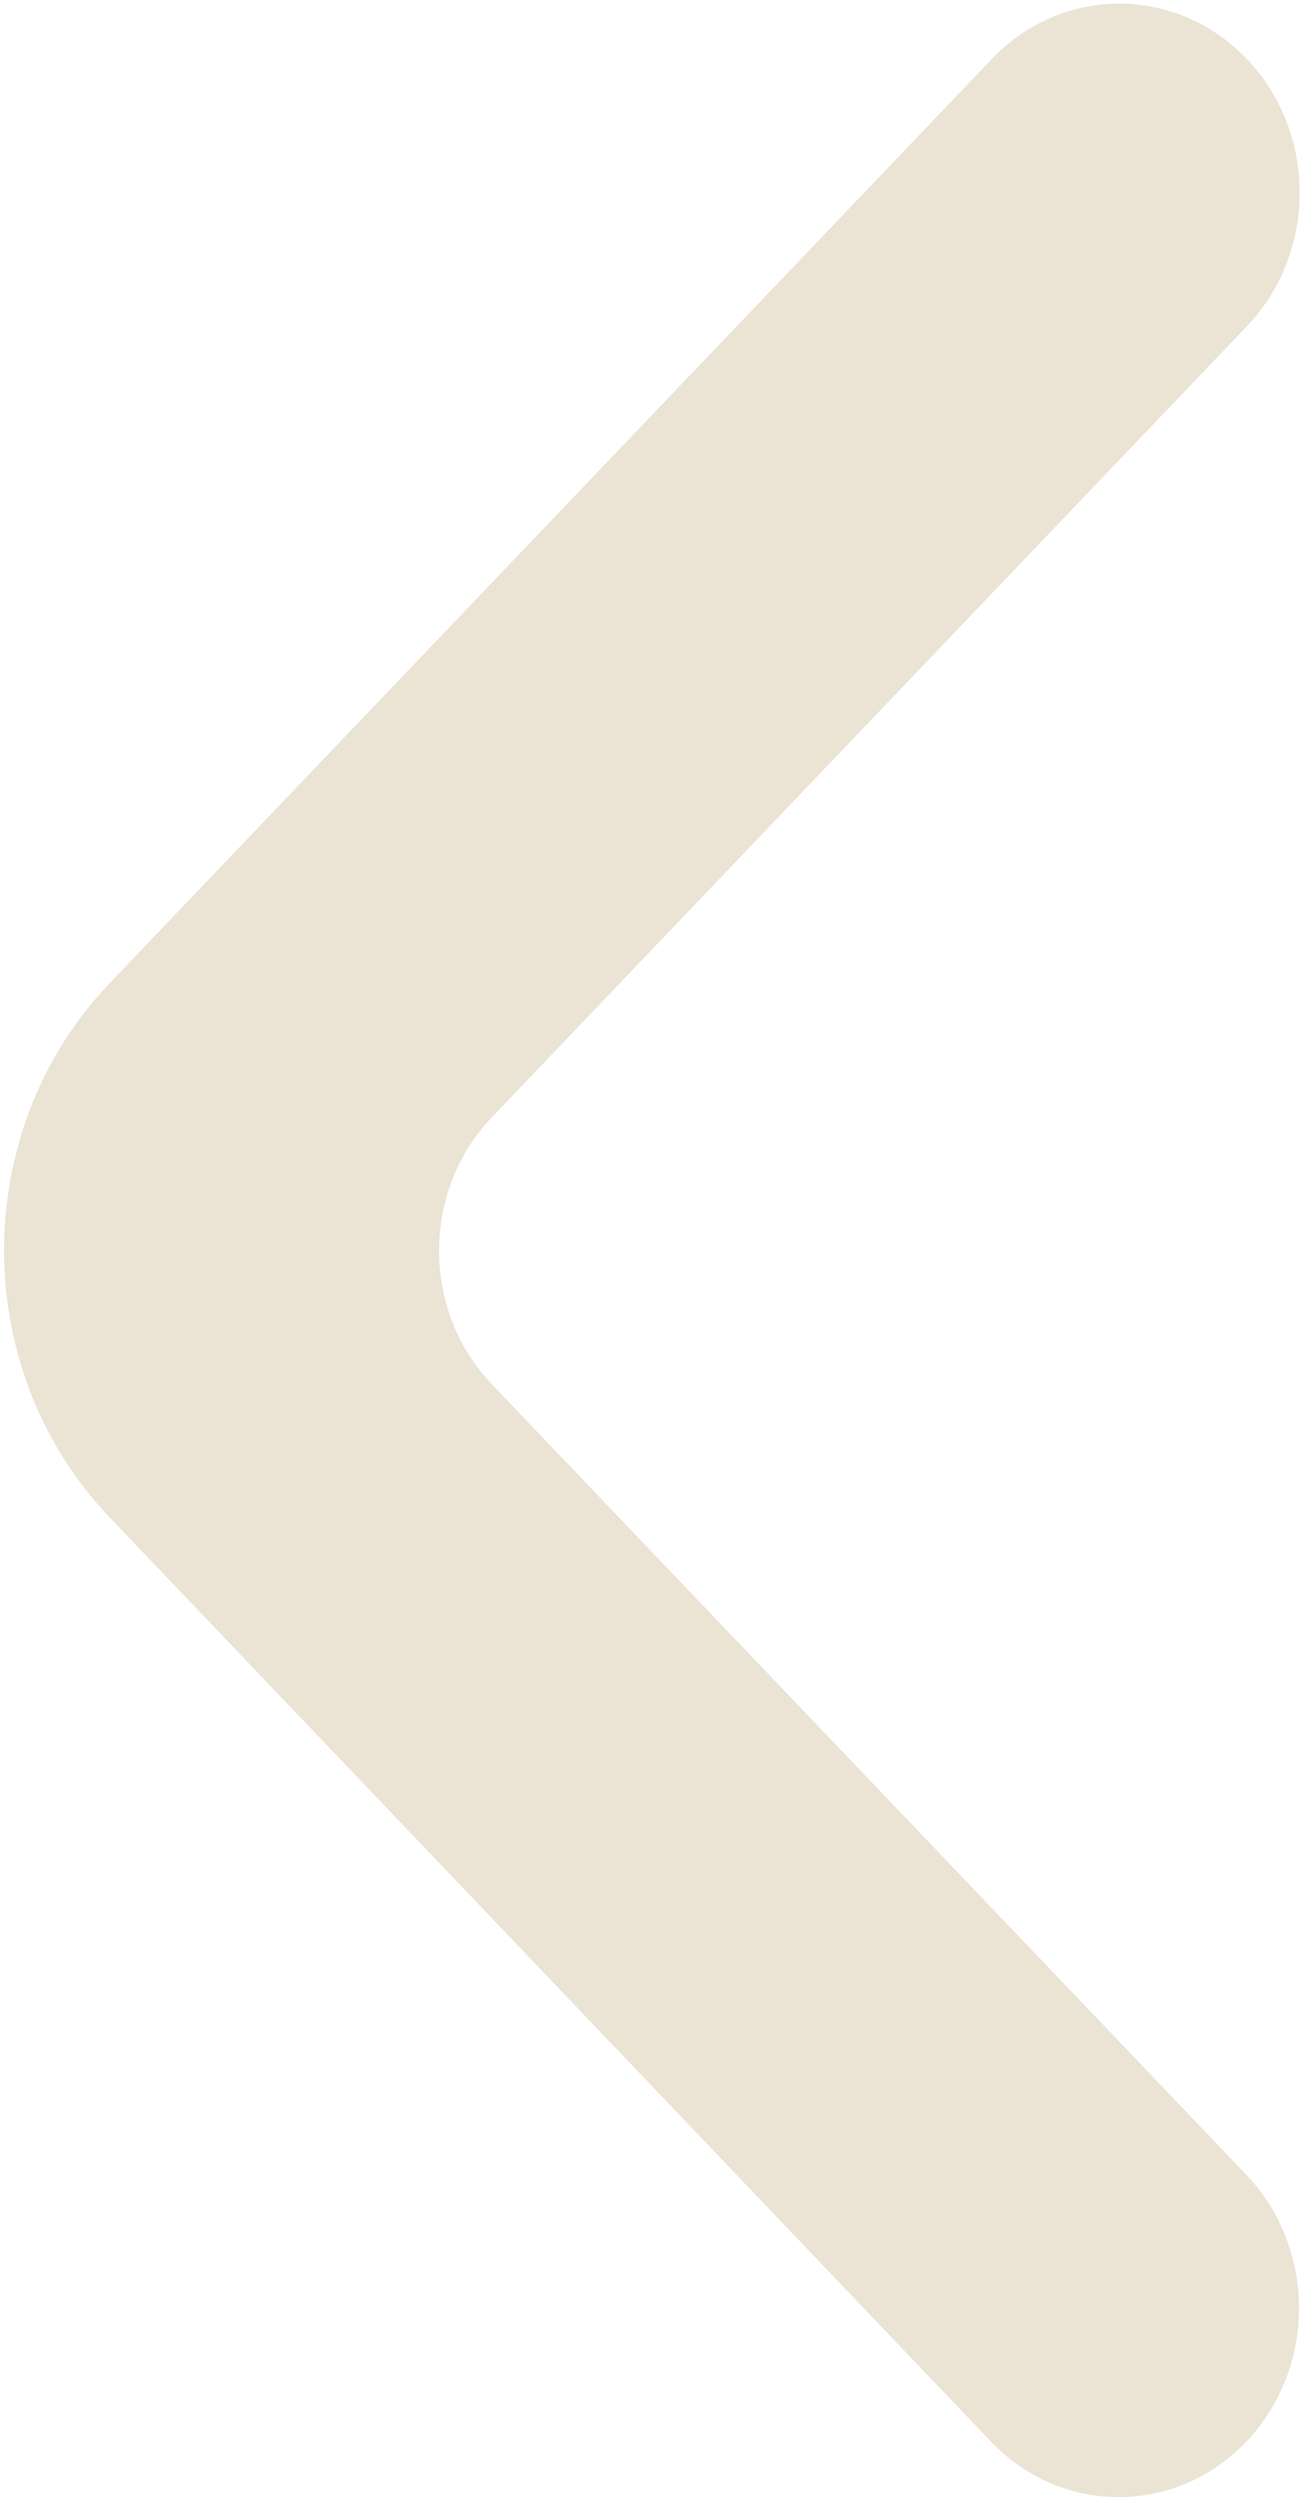 <svg width="12" height="23" viewBox="0 0 12 23" fill="none" xmlns="http://www.w3.org/2000/svg">
<path d="M11.468 22.466C10.82 23.145 9.769 23.145 9.121 22.466L1.009 13.961C-0.287 12.603 -0.286 10.402 1.01 9.045L9.127 0.543C9.775 -0.136 10.826 -0.136 11.474 0.543C12.122 1.222 12.122 2.323 11.474 3.002L4.527 10.279C3.878 10.957 3.878 12.058 4.527 12.737L11.468 20.008C12.116 20.686 12.116 21.787 11.468 22.466Z" fill="#EBE3D4"/>
</svg>
